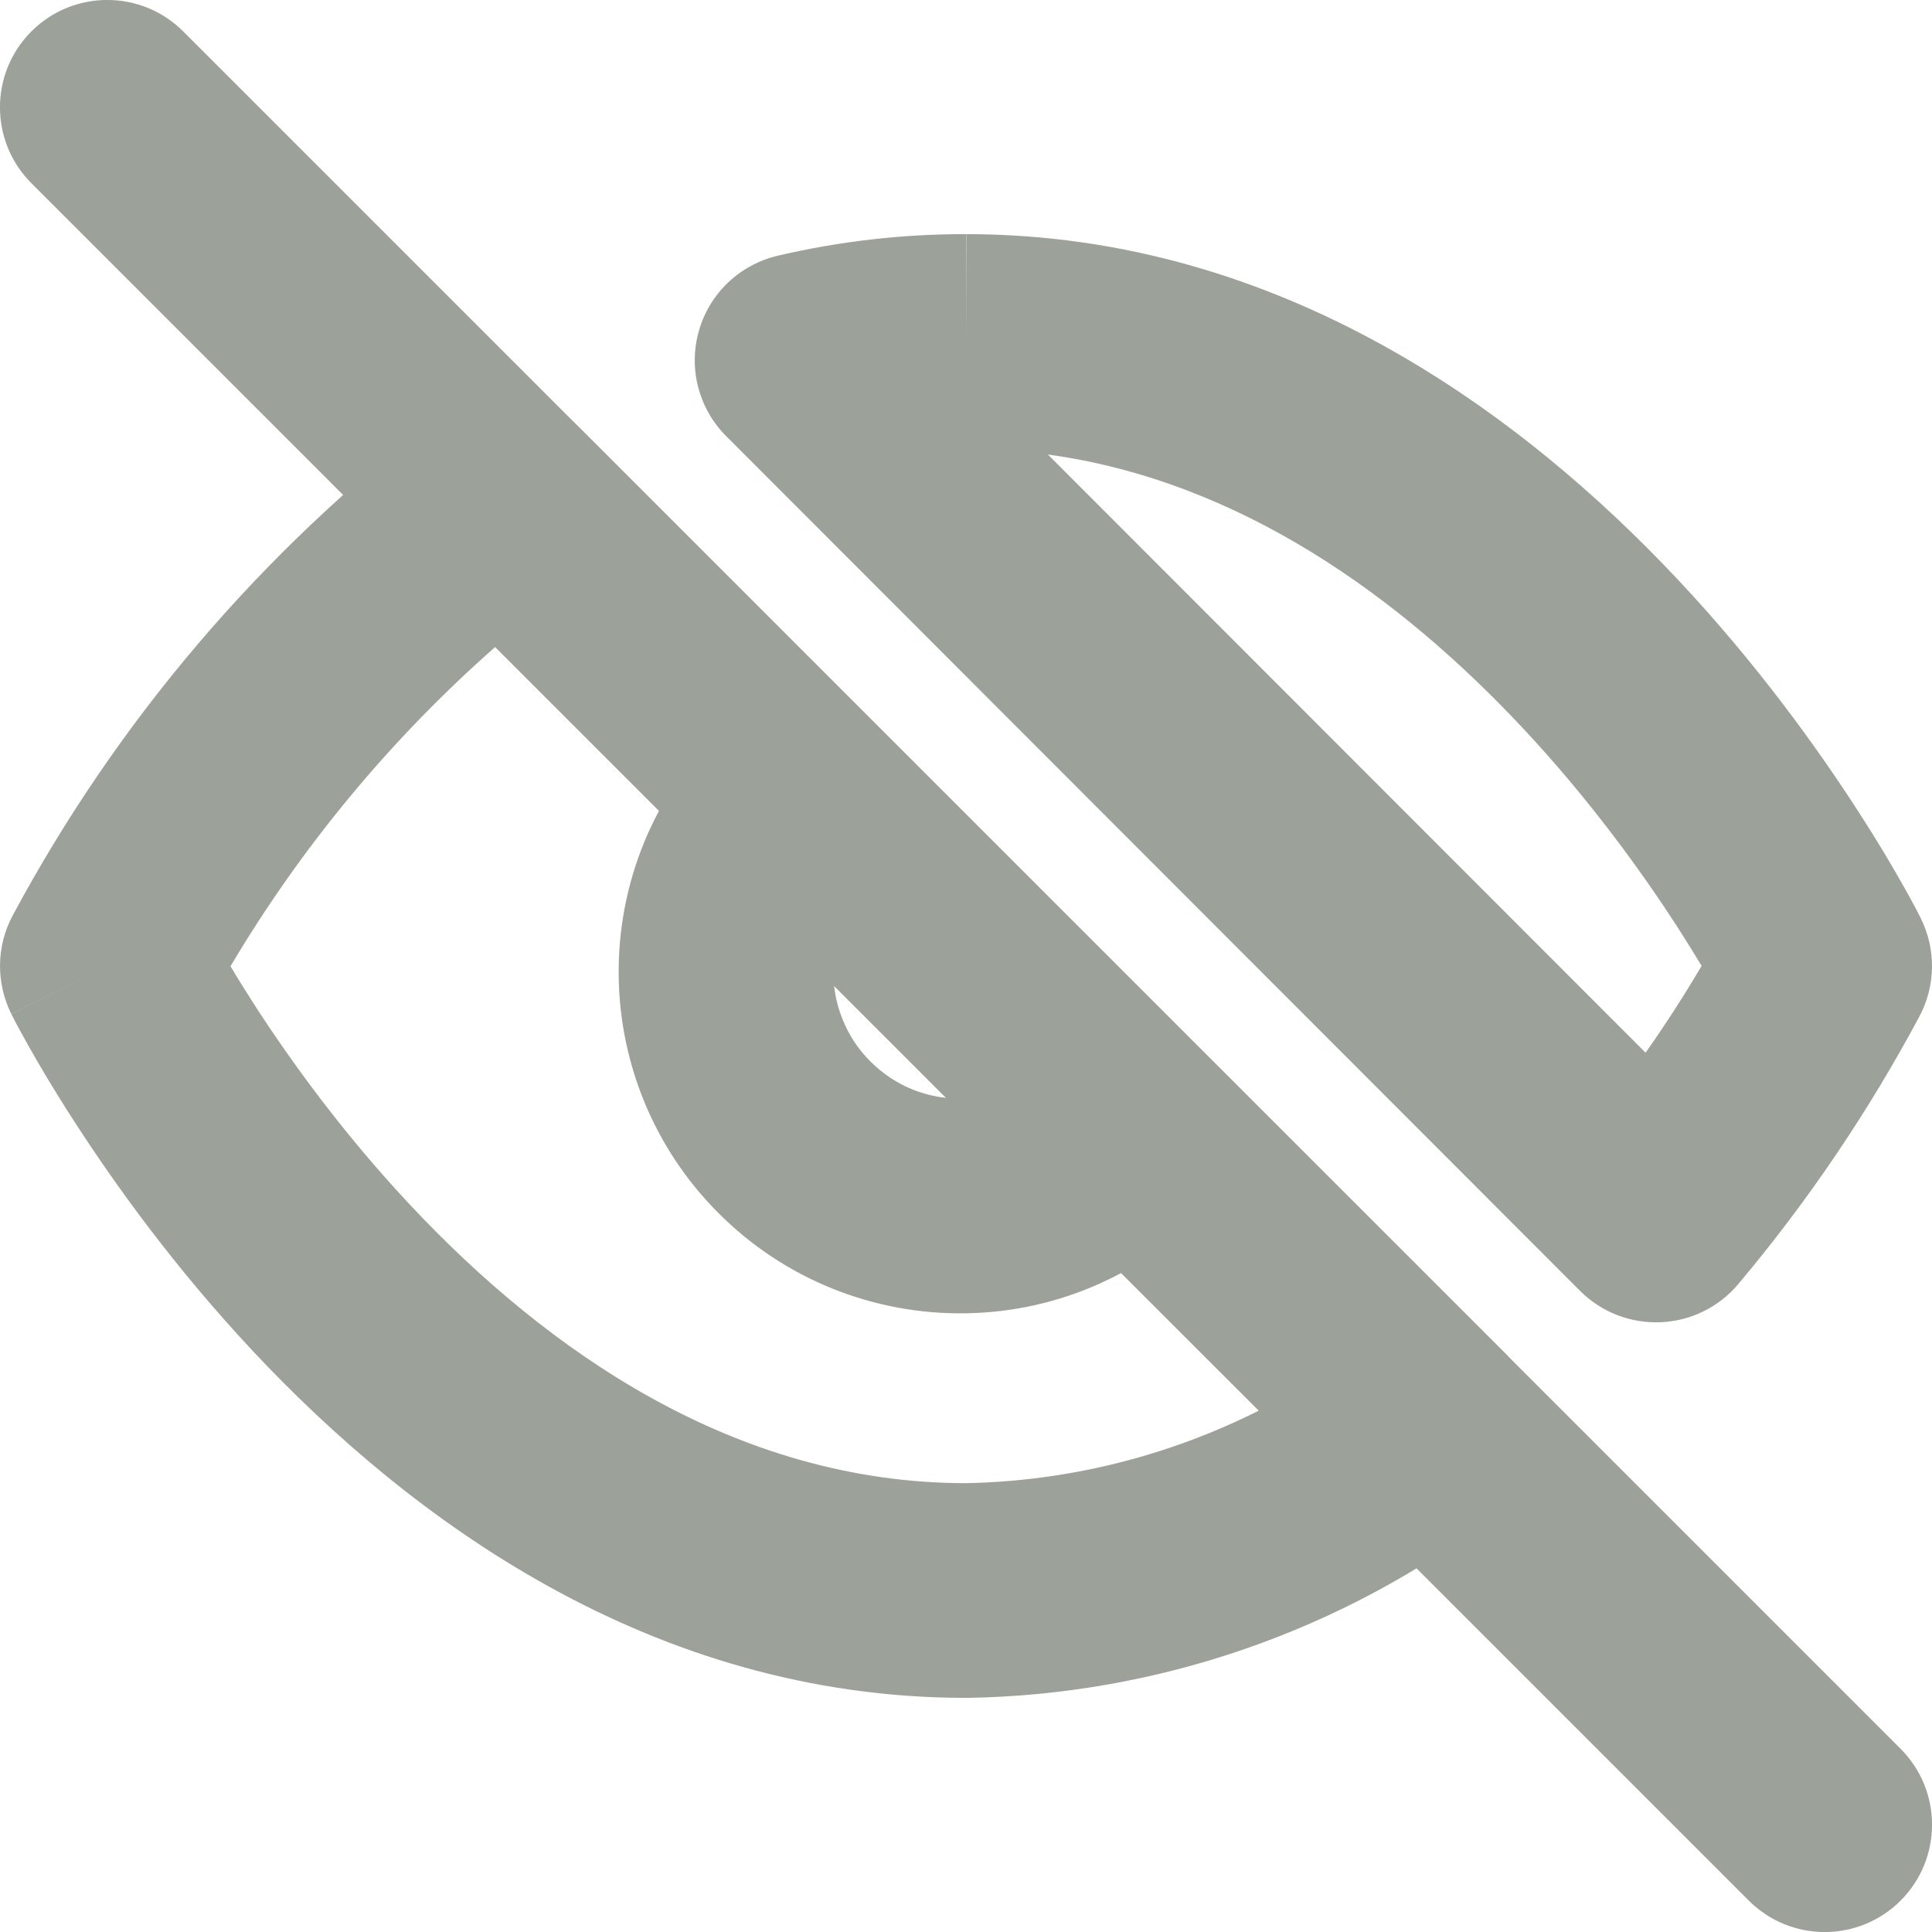 <svg width="16" height="16" viewBox="0 0 16 16" fill="none" xmlns="http://www.w3.org/2000/svg">
<path fill-rule="evenodd" clip-rule="evenodd" d="M8.678 3.764L13.628 8.718C13.792 8.485 13.947 8.245 14.092 7.999C14.035 7.904 13.967 7.795 13.89 7.674C13.597 7.222 13.165 6.62 12.604 6.022C11.604 4.956 10.279 3.984 8.678 3.764ZM15.111 8L15.906 7.603C16.035 7.86 16.031 8.165 15.895 8.419C15.473 9.208 14.971 9.95 14.395 10.635C14.235 10.825 14.002 10.94 13.753 10.95C13.504 10.961 13.262 10.867 13.086 10.691L6.014 3.612C5.786 3.384 5.699 3.05 5.788 2.74C5.876 2.429 6.126 2.192 6.44 2.118C6.952 1.998 7.475 1.938 8.001 1.939C8.001 1.939 8.002 1.939 8.002 1.939L8 2.828V1.939C8 1.939 8.001 1.939 8.001 1.939C10.618 1.94 12.614 3.434 13.901 4.806C14.553 5.501 15.049 6.193 15.383 6.71C15.551 6.969 15.679 7.187 15.766 7.342C15.81 7.42 15.843 7.482 15.867 7.526C15.878 7.548 15.887 7.566 15.894 7.579L15.902 7.594L15.905 7.599L15.906 7.603C15.906 7.603 15.906 7.603 15.111 8ZM3.621 3.454C3.974 3.183 4.474 3.217 4.789 3.532L7.255 5.998C7.257 6 7.259 6.002 7.261 6.004L9.996 8.739C9.998 8.741 10.001 8.743 10.003 8.746L12.469 11.211C12.65 11.393 12.744 11.644 12.727 11.9C12.71 12.155 12.583 12.392 12.379 12.547C11.123 13.504 9.594 14.035 8.015 14.061L8 14.061C5.382 14.061 3.386 12.566 2.099 11.194C1.447 10.499 0.951 9.807 0.617 9.29C0.449 9.031 0.321 8.813 0.234 8.658C0.19 8.58 0.157 8.518 0.133 8.474C0.122 8.452 0.113 8.434 0.106 8.421L0.098 8.406L0.095 8.401L0.095 8.399C0.094 8.399 0.094 8.398 0.889 8L0.094 8.398C-0.035 8.139 -0.031 7.834 0.106 7.58C0.97 5.97 2.168 4.563 3.621 3.454ZM1.909 8.002C1.965 8.097 2.033 8.206 2.11 8.326C2.403 8.779 2.835 9.38 3.396 9.978C4.532 11.19 6.089 12.28 7.993 12.283C8.843 12.268 9.673 12.06 10.425 11.682L9.285 10.543C9.226 10.574 9.165 10.604 9.103 10.632C8.756 10.787 8.381 10.87 8.002 10.876C7.622 10.883 7.245 10.813 6.892 10.671C6.54 10.529 6.22 10.317 5.952 10.048C5.683 9.78 5.471 9.46 5.329 9.108C5.187 8.756 5.117 8.378 5.124 7.999C5.13 7.619 5.214 7.244 5.368 6.897C5.396 6.835 5.426 6.774 5.458 6.715L4.101 5.358C3.237 6.119 2.497 7.011 1.909 8.002ZM6.908 8.165C6.918 8.26 6.942 8.353 6.978 8.442C7.03 8.573 7.109 8.692 7.209 8.791C7.309 8.891 7.427 8.97 7.558 9.023C7.647 9.058 7.74 9.082 7.835 9.092L6.908 8.165Z" fill="#9CA199"/>
<path fill-rule="evenodd" clip-rule="evenodd" d="M0.26 0.26C0.607 -0.087 1.17 -0.087 1.517 0.26L15.74 14.483C16.087 14.83 16.087 15.393 15.74 15.74C15.393 16.087 14.83 16.087 14.483 15.74L0.26 1.517C-0.087 1.17 -0.087 0.607 0.26 0.26Z" fill="#9CA199"/>
</svg>
